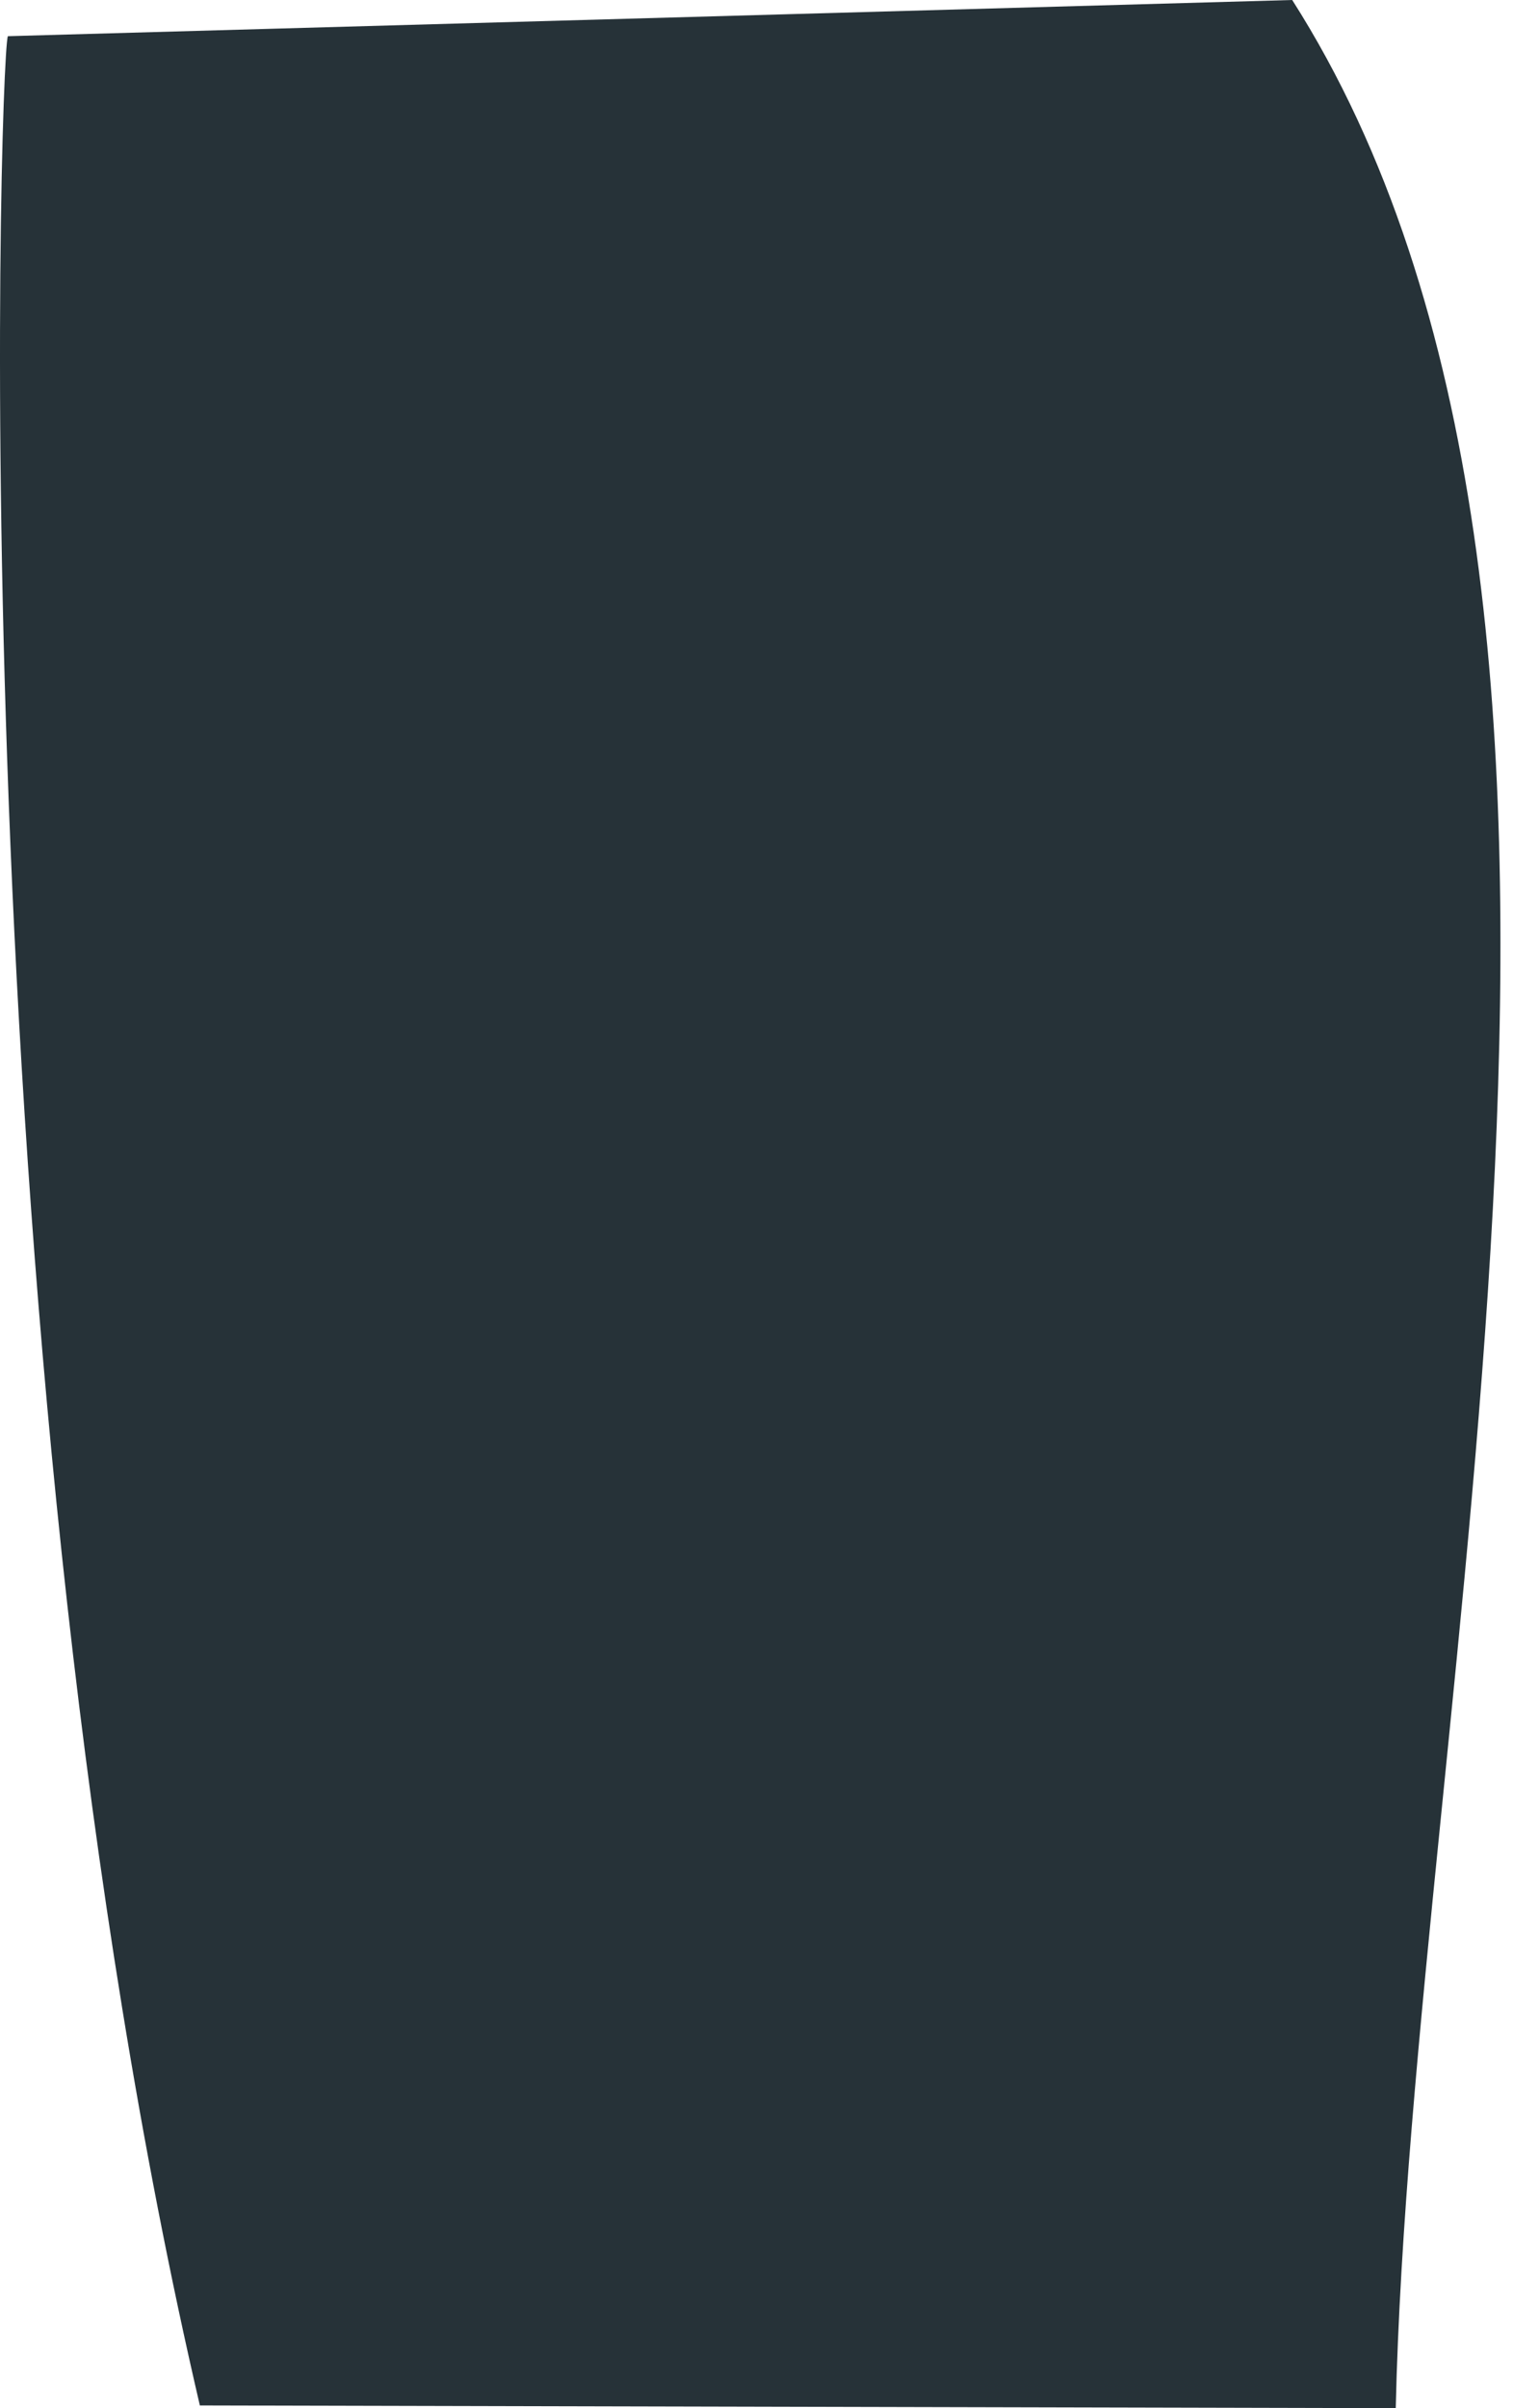 <svg width="44" height="70" viewBox="0 0 44 70" fill="none" xmlns="http://www.w3.org/2000/svg">
<path d="M0.227 1.052C-0.028 1.926 -1.176 39.917 5.812 69.921L40.59 70C41.054 49.502 48.822 17.629 37.579 0L0.227 1.052Z" fill="#263238"/>
</svg>
